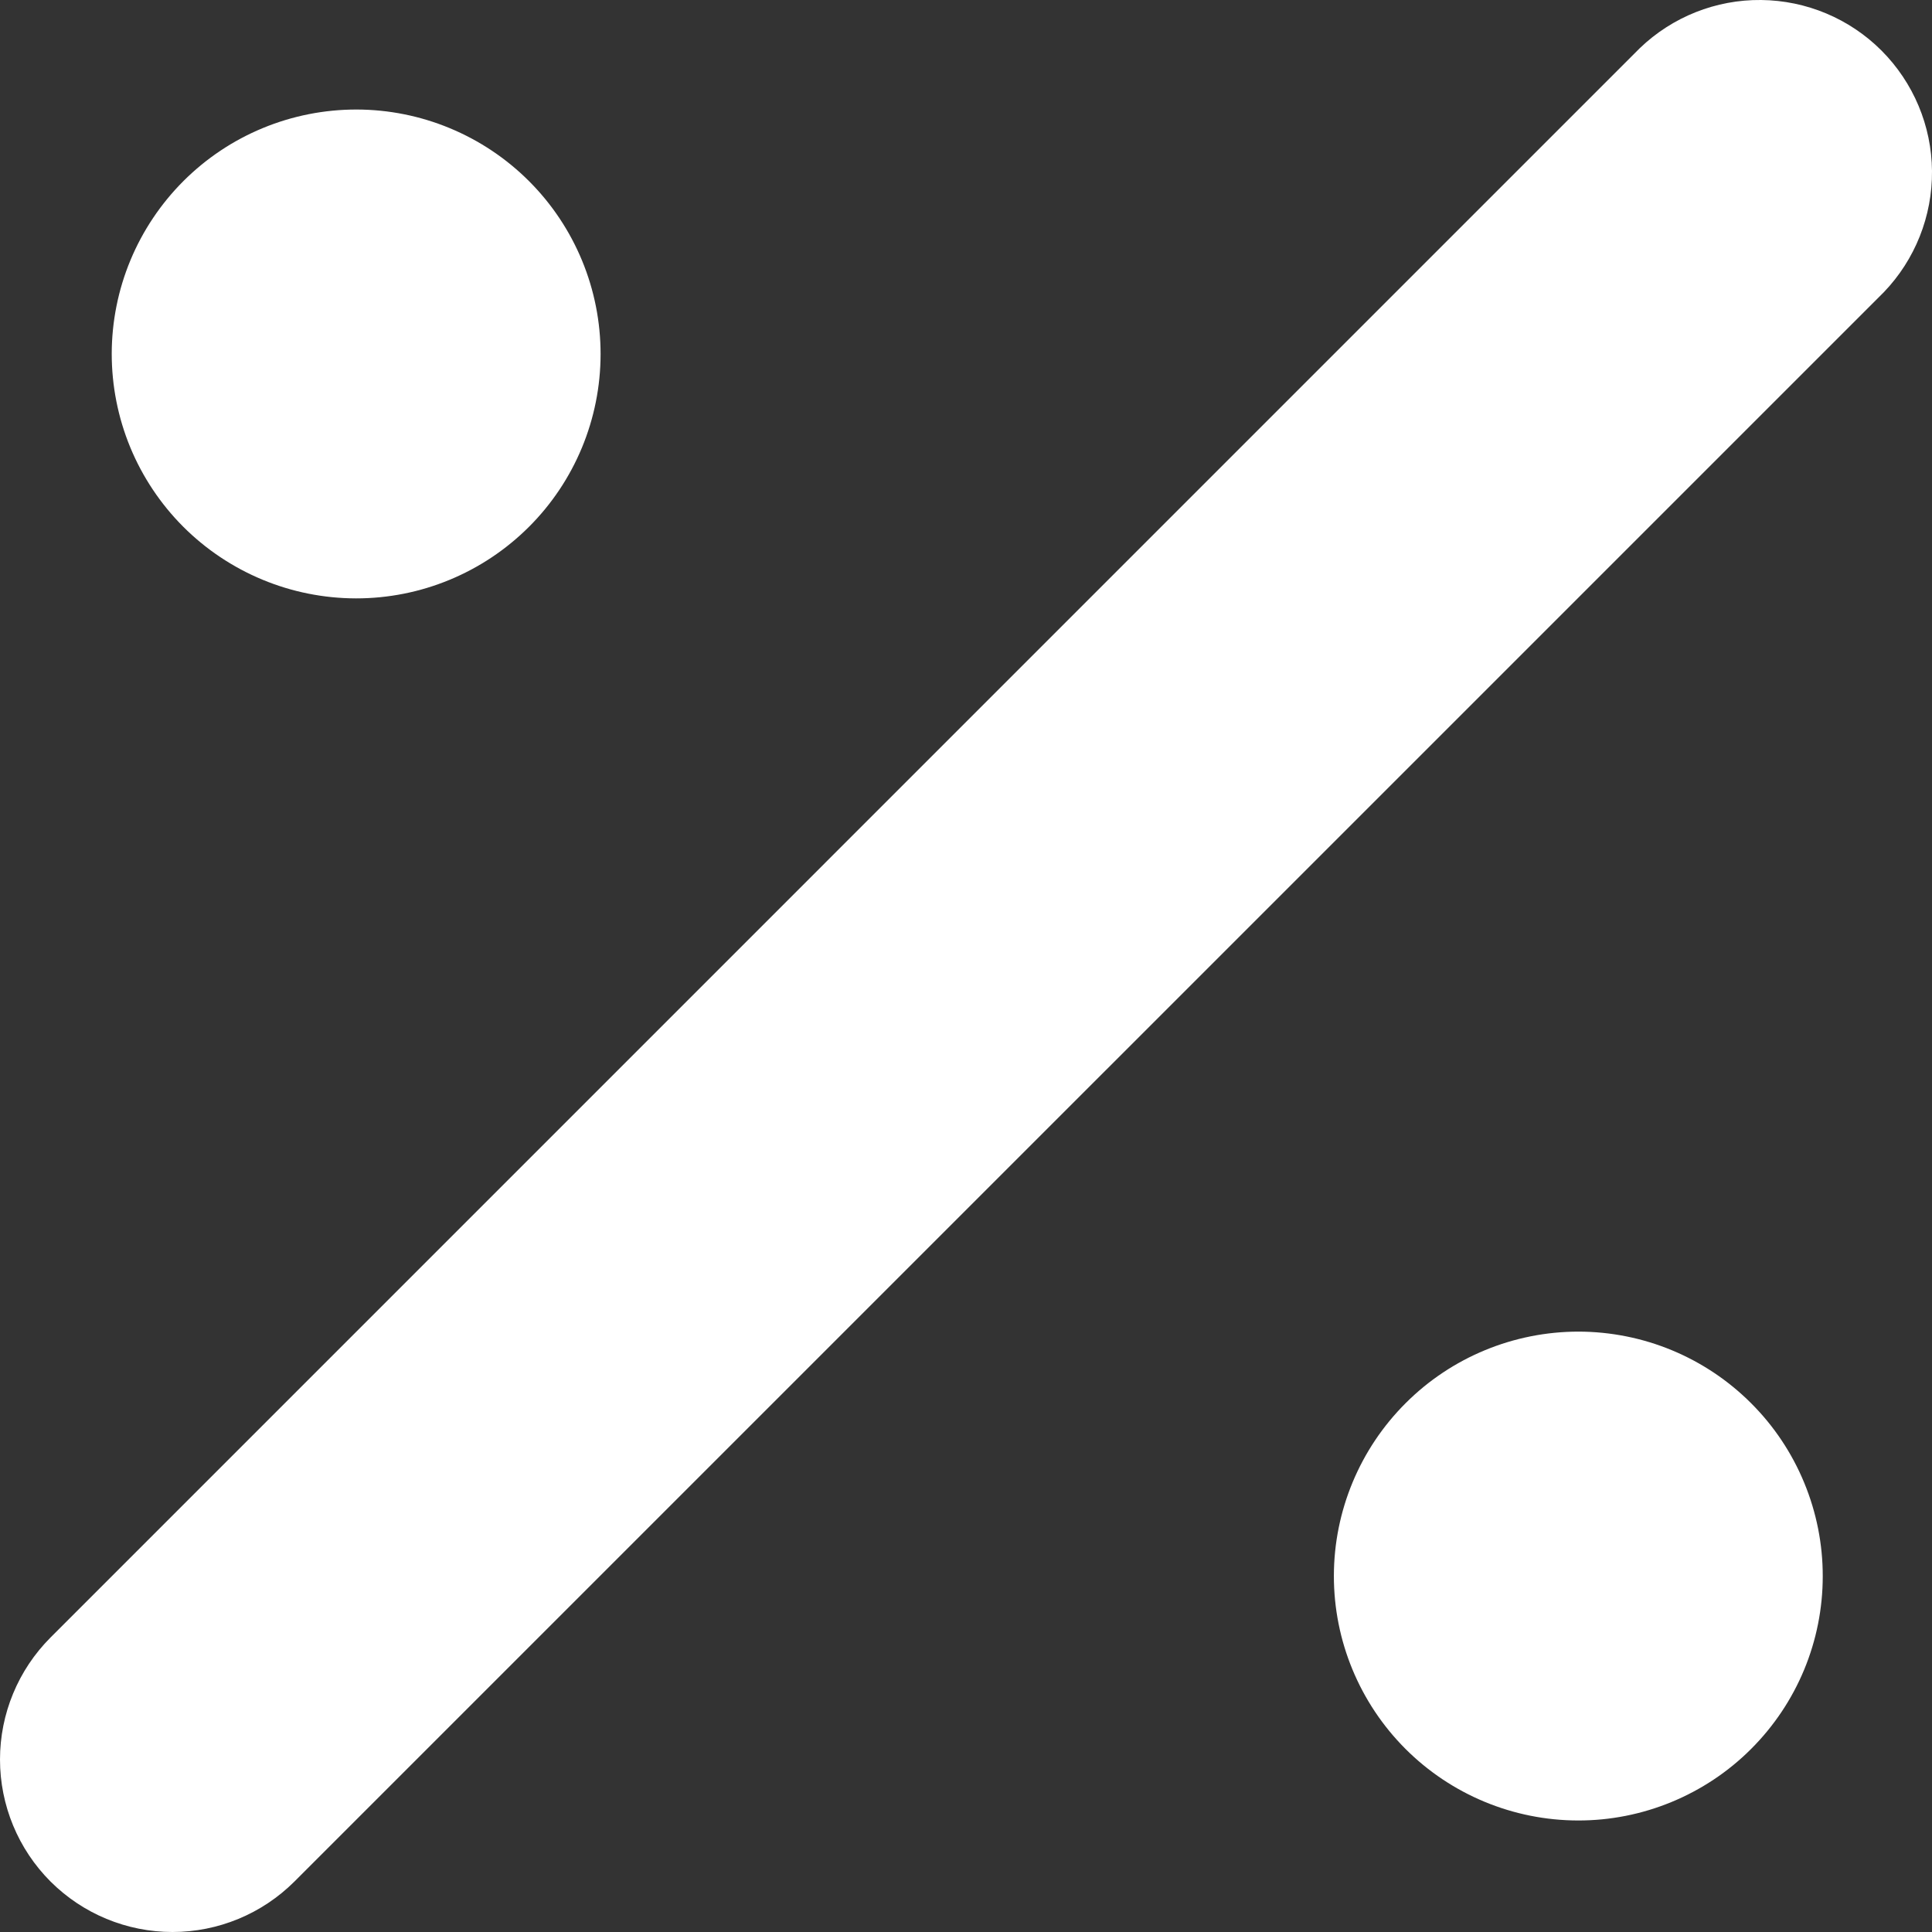 <svg width="29" height="29" viewBox="0 0 29 29" fill="none" xmlns="http://www.w3.org/2000/svg">
<rect x="0" y="0" width="29" height="29" fill="#333333" stroke="none"/>
<path d="M24.614 0.723L0.758 24.58C0.273 25.066 -5.11626e-09 25.724 0 26.411C5.11626e-09 27.098 0.273 27.756 0.758 28.242C1.244 28.727 1.902 29 2.589 29C3.276 29 3.934 28.727 4.42 28.242L28.276 4.387C28.746 3.898 29.006 3.244 29 2.566C28.994 1.888 28.721 1.239 28.242 0.759C27.762 0.279 27.114 0.007 26.435 0C25.757 -0.007 25.103 0.253 24.614 0.723ZM5.35 1.644C4.868 1.644 4.391 1.738 3.946 1.922C3.5 2.106 3.096 2.376 2.755 2.716C2.414 3.057 2.143 3.461 1.958 3.906C1.773 4.351 1.678 4.828 1.677 5.309C1.677 5.791 1.771 6.268 1.955 6.714C2.139 7.159 2.409 7.564 2.749 7.905C3.09 8.246 3.494 8.516 3.939 8.701C4.384 8.886 4.861 8.981 5.343 8.982C6.316 8.983 7.249 8.597 7.938 7.91C8.627 7.223 9.014 6.29 9.015 5.317C9.016 4.344 8.631 3.41 7.943 2.721C7.256 2.033 6.323 1.645 5.35 1.644ZM23.695 19.988C22.722 19.988 21.788 20.373 21.1 21.061C20.411 21.748 20.023 22.681 20.022 23.654C20.021 24.627 20.407 25.56 21.094 26.249C21.782 26.938 22.715 27.325 23.688 27.326C24.169 27.327 24.647 27.232 25.092 27.048C25.537 26.864 25.942 26.595 26.283 26.254C26.624 25.914 26.895 25.51 27.08 25.065C27.265 24.62 27.36 24.143 27.36 23.661C27.361 23.179 27.266 22.702 27.082 22.257C26.898 21.811 26.629 21.407 26.288 21.066C25.948 20.725 25.544 20.454 25.099 20.269C24.654 20.084 24.177 19.989 23.695 19.988Z" fill="white"/>
</svg>
